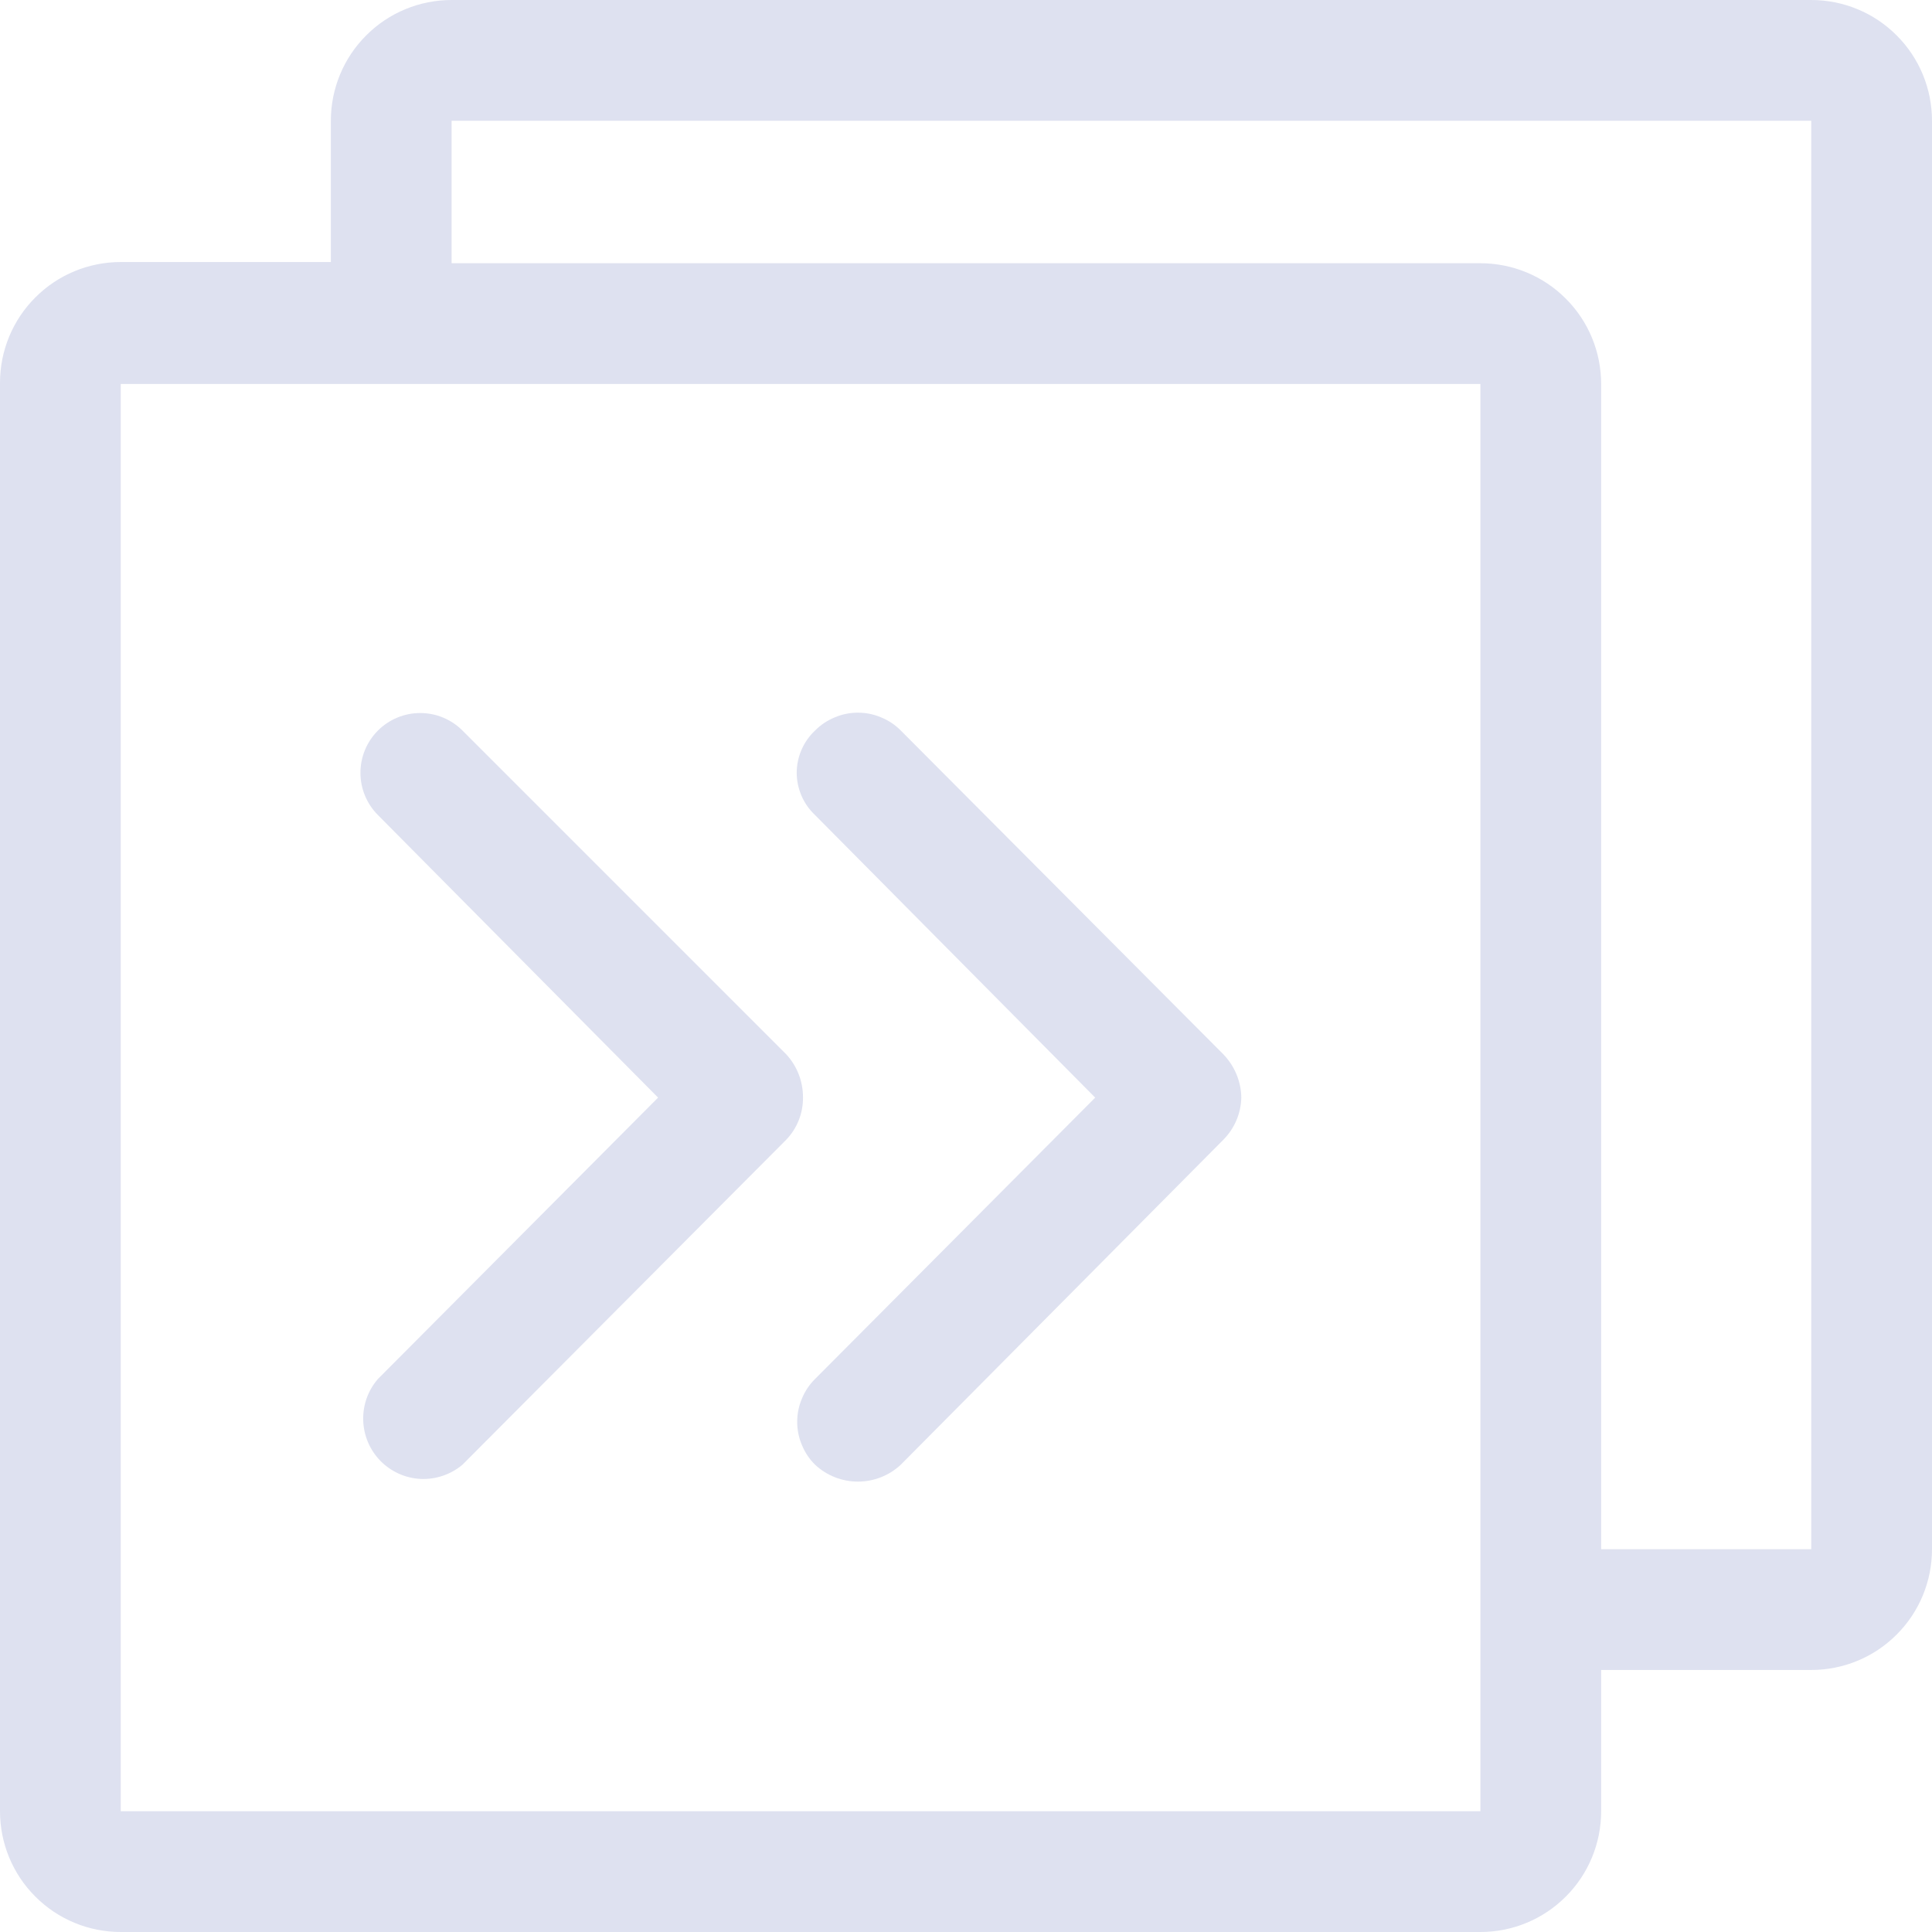 <svg width="16" height="16" viewBox="0 0 16 16" fill="none" xmlns="http://www.w3.org/2000/svg">
<g clip-path="url(#clip0)">
<path d="M15 0H3.74C3.475 0 3.22 0.105 3.033 0.293C2.845 0.48 2.74 0.735 2.74 1V2.17H1C0.735 2.17 0.48 2.275 0.293 2.463C0.105 2.65 0 2.905 0 3.17L0 15C0 15.265 0.105 15.52 0.293 15.707C0.48 15.895 0.735 16 1 16H12.26C12.525 16 12.78 15.895 12.967 15.707C13.155 15.52 13.26 15.265 13.26 15V13.83H15C15.265 13.83 15.52 13.725 15.707 13.537C15.895 13.35 16 13.095 16 12.83V1C16 0.735 15.895 0.48 15.707 0.293C15.52 0.105 15.265 0 15 0V0ZM12.26 15H1V3.18H12.26V15ZM15 12.83H13.26V3.18C13.26 2.915 13.155 2.66 12.967 2.473C12.78 2.285 12.525 2.18 12.26 2.18H3.74V1H15V12.83Z" fill="#DEE1F0"/>
<path d="M6.51 8.73L3.83 6.05C3.737 5.957 3.611 5.905 3.48 5.905C3.349 5.905 3.223 5.957 3.13 6.05C3.037 6.143 2.985 6.269 2.985 6.4C2.985 6.531 3.037 6.657 3.13 6.75L5.45 9.09L3.13 11.42C3.047 11.515 3.004 11.638 3.008 11.764C3.012 11.89 3.063 12.009 3.151 12.099C3.24 12.189 3.359 12.242 3.485 12.248C3.61 12.253 3.734 12.211 3.83 12.13L6.51 9.44C6.601 9.346 6.651 9.22 6.65 9.09C6.651 8.956 6.601 8.828 6.51 8.73V8.73Z" fill="#DEE1F0"/>
<path d="M7.46 6.05C7.414 6.003 7.358 5.966 7.297 5.941C7.236 5.915 7.171 5.902 7.105 5.902C7.039 5.902 6.974 5.915 6.913 5.941C6.852 5.966 6.796 6.003 6.75 6.05C6.702 6.095 6.664 6.149 6.638 6.209C6.612 6.269 6.598 6.334 6.598 6.4C6.598 6.466 6.612 6.53 6.638 6.591C6.664 6.651 6.702 6.705 6.75 6.75L9.07 9.09L6.75 11.42C6.703 11.466 6.666 11.522 6.641 11.583C6.615 11.644 6.602 11.709 6.602 11.775C6.602 11.841 6.615 11.906 6.641 11.967C6.666 12.028 6.703 12.084 6.75 12.13C6.846 12.22 6.973 12.27 7.105 12.27C7.237 12.27 7.364 12.22 7.46 12.13L10.13 9.44C10.223 9.347 10.277 9.222 10.28 9.09C10.278 8.955 10.224 8.827 10.13 8.73L7.46 6.05Z" fill="#DEE1F0"/>
</g>
<defs>
<clipPath id="clip0">
<rect width="16" height="16" fill="white"/>
</clipPath>
</defs>
</svg>
